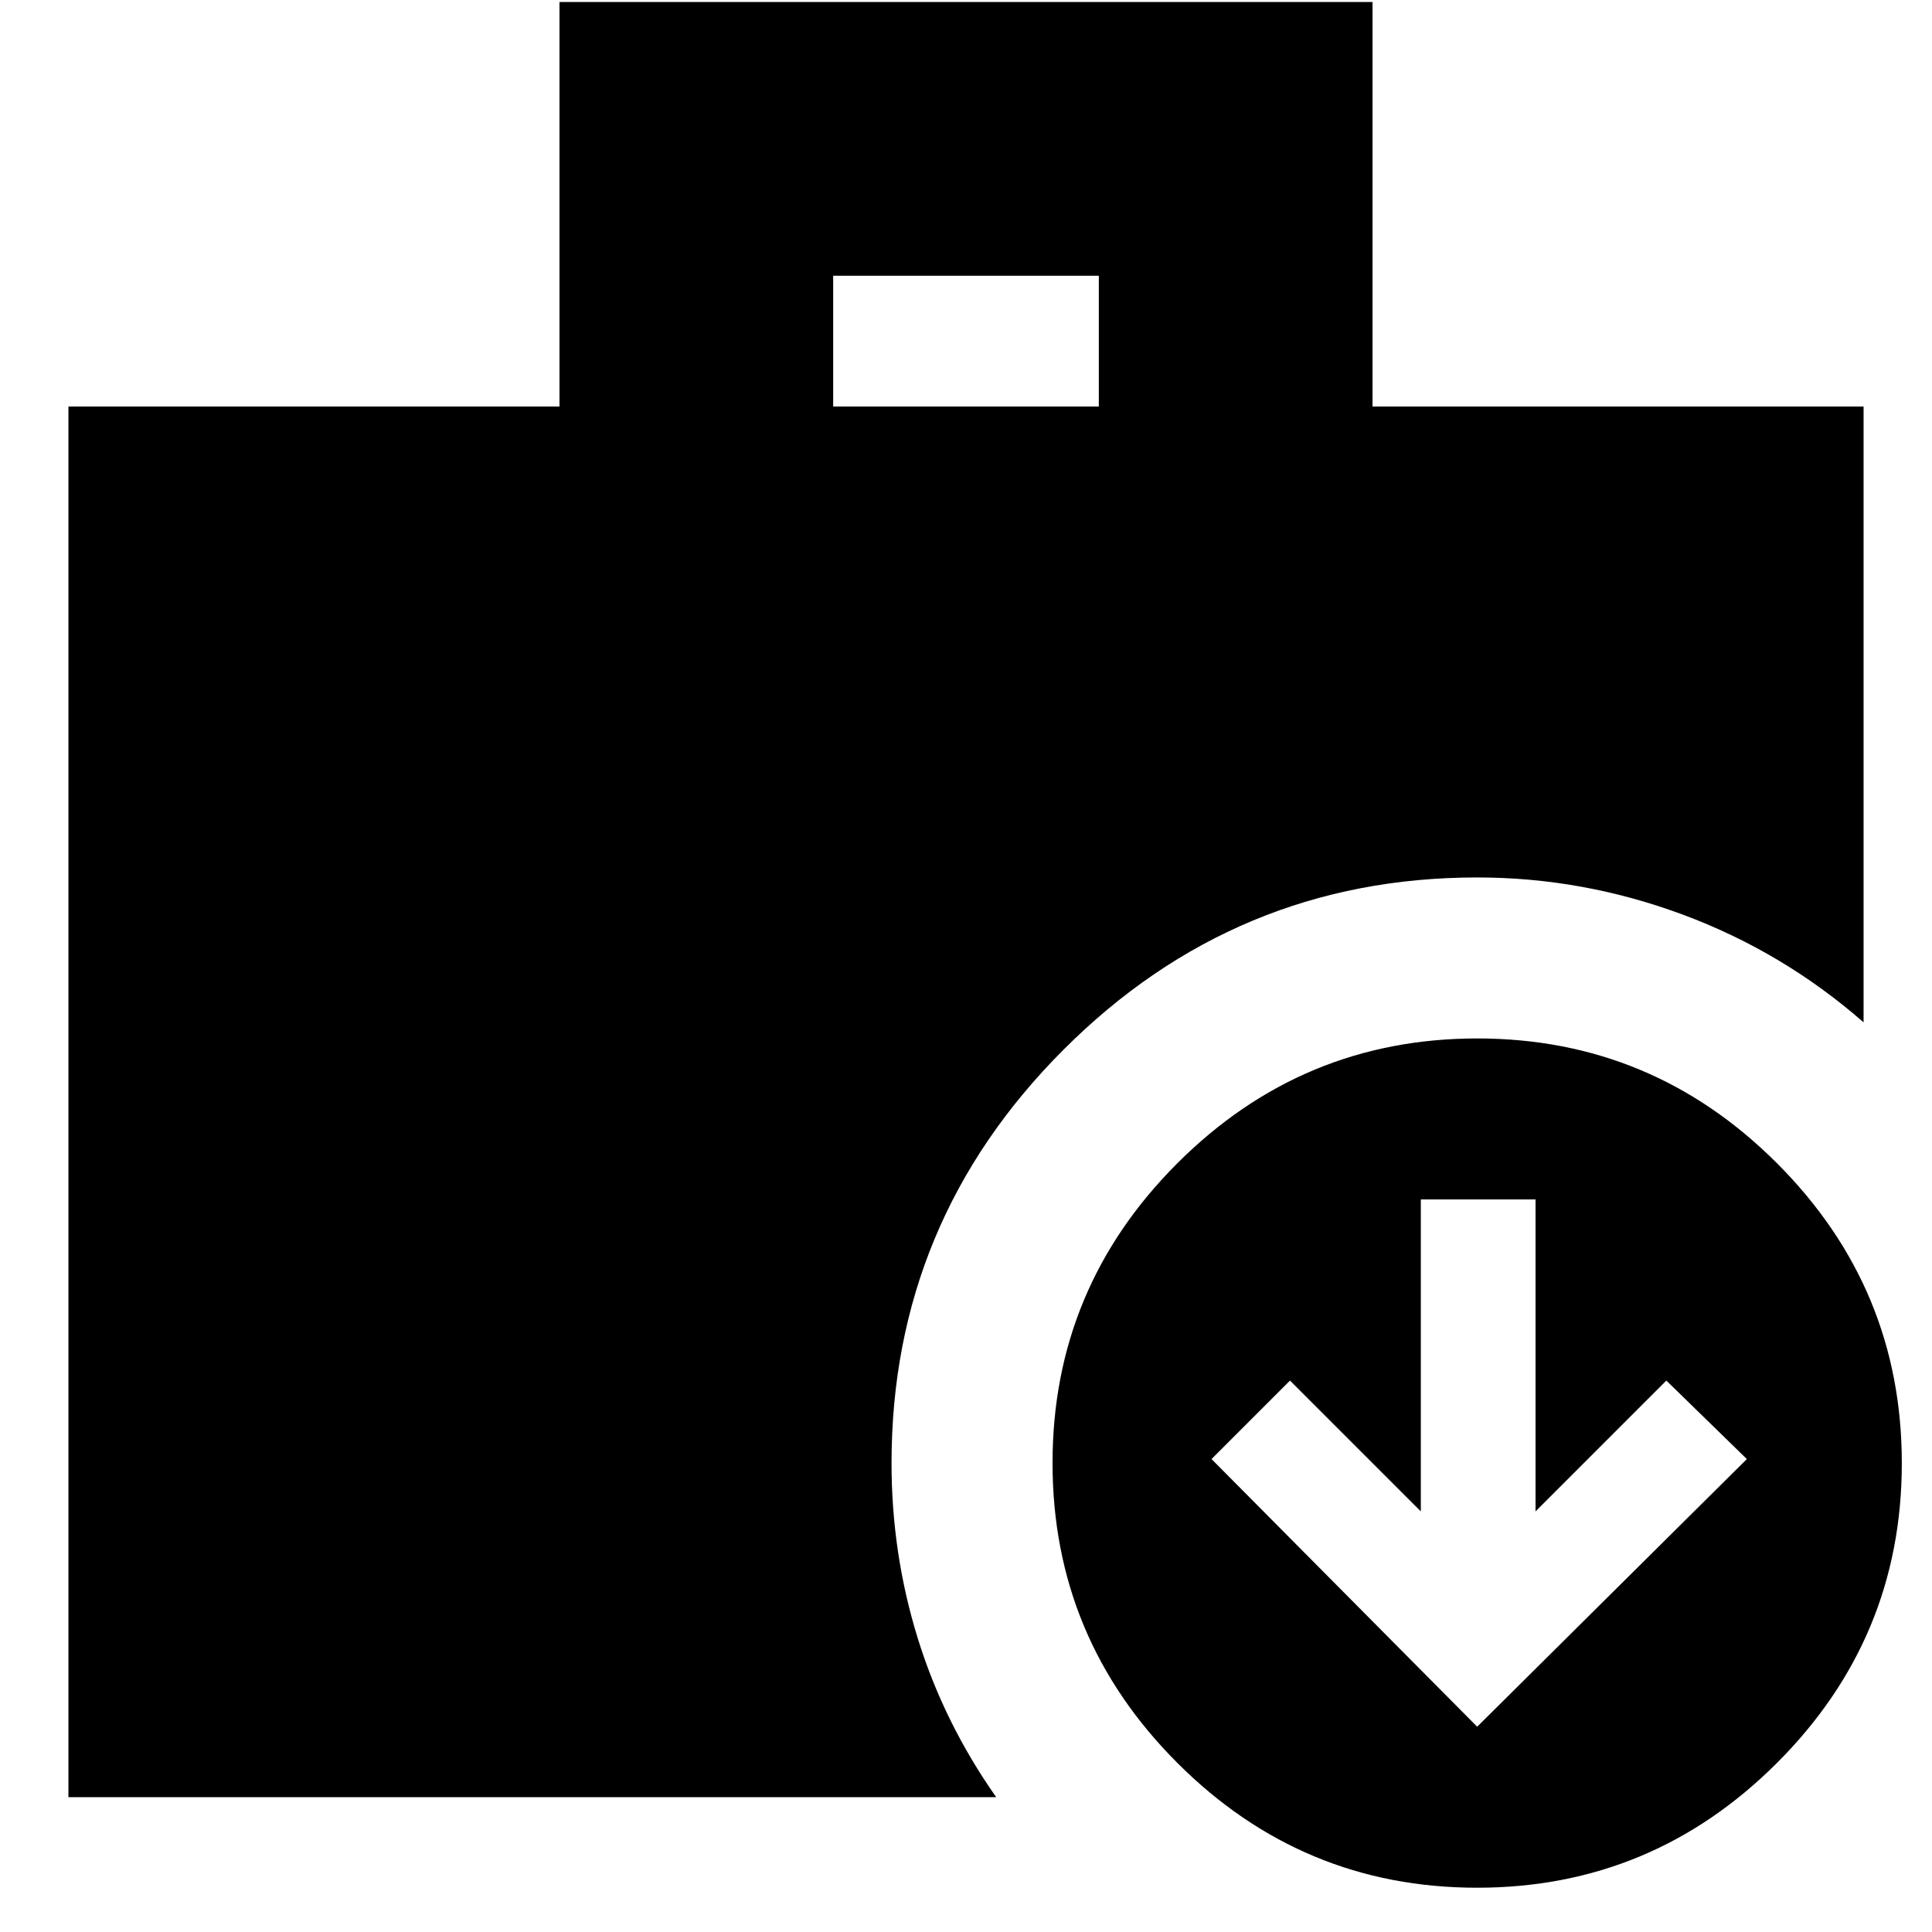 <svg xmlns="http://www.w3.org/2000/svg" height="24" viewBox="0 -960 960 960" width="24"><path d="m734-102 134-133-40-39-65 65v-155h-57v155l-65-65-39 39 132 133ZM414-758h132v-65H414v65ZM733.961-22Q647-22 585-84.039q-62-62.039-62-149T585.039-382q62.039-62 149-62T883-381.961q62 62.039 62 149T882.961-84q-62.039 62-149 62ZM34-67v-691h244v-201h404v201h244v306q-40-35-89.748-53.5Q786.504-524 734-524q-119.957 0-205.479 85.521Q443-352.957 443-233q0 44.957 13 86.978Q469-104 495-67H34Z"/></svg>